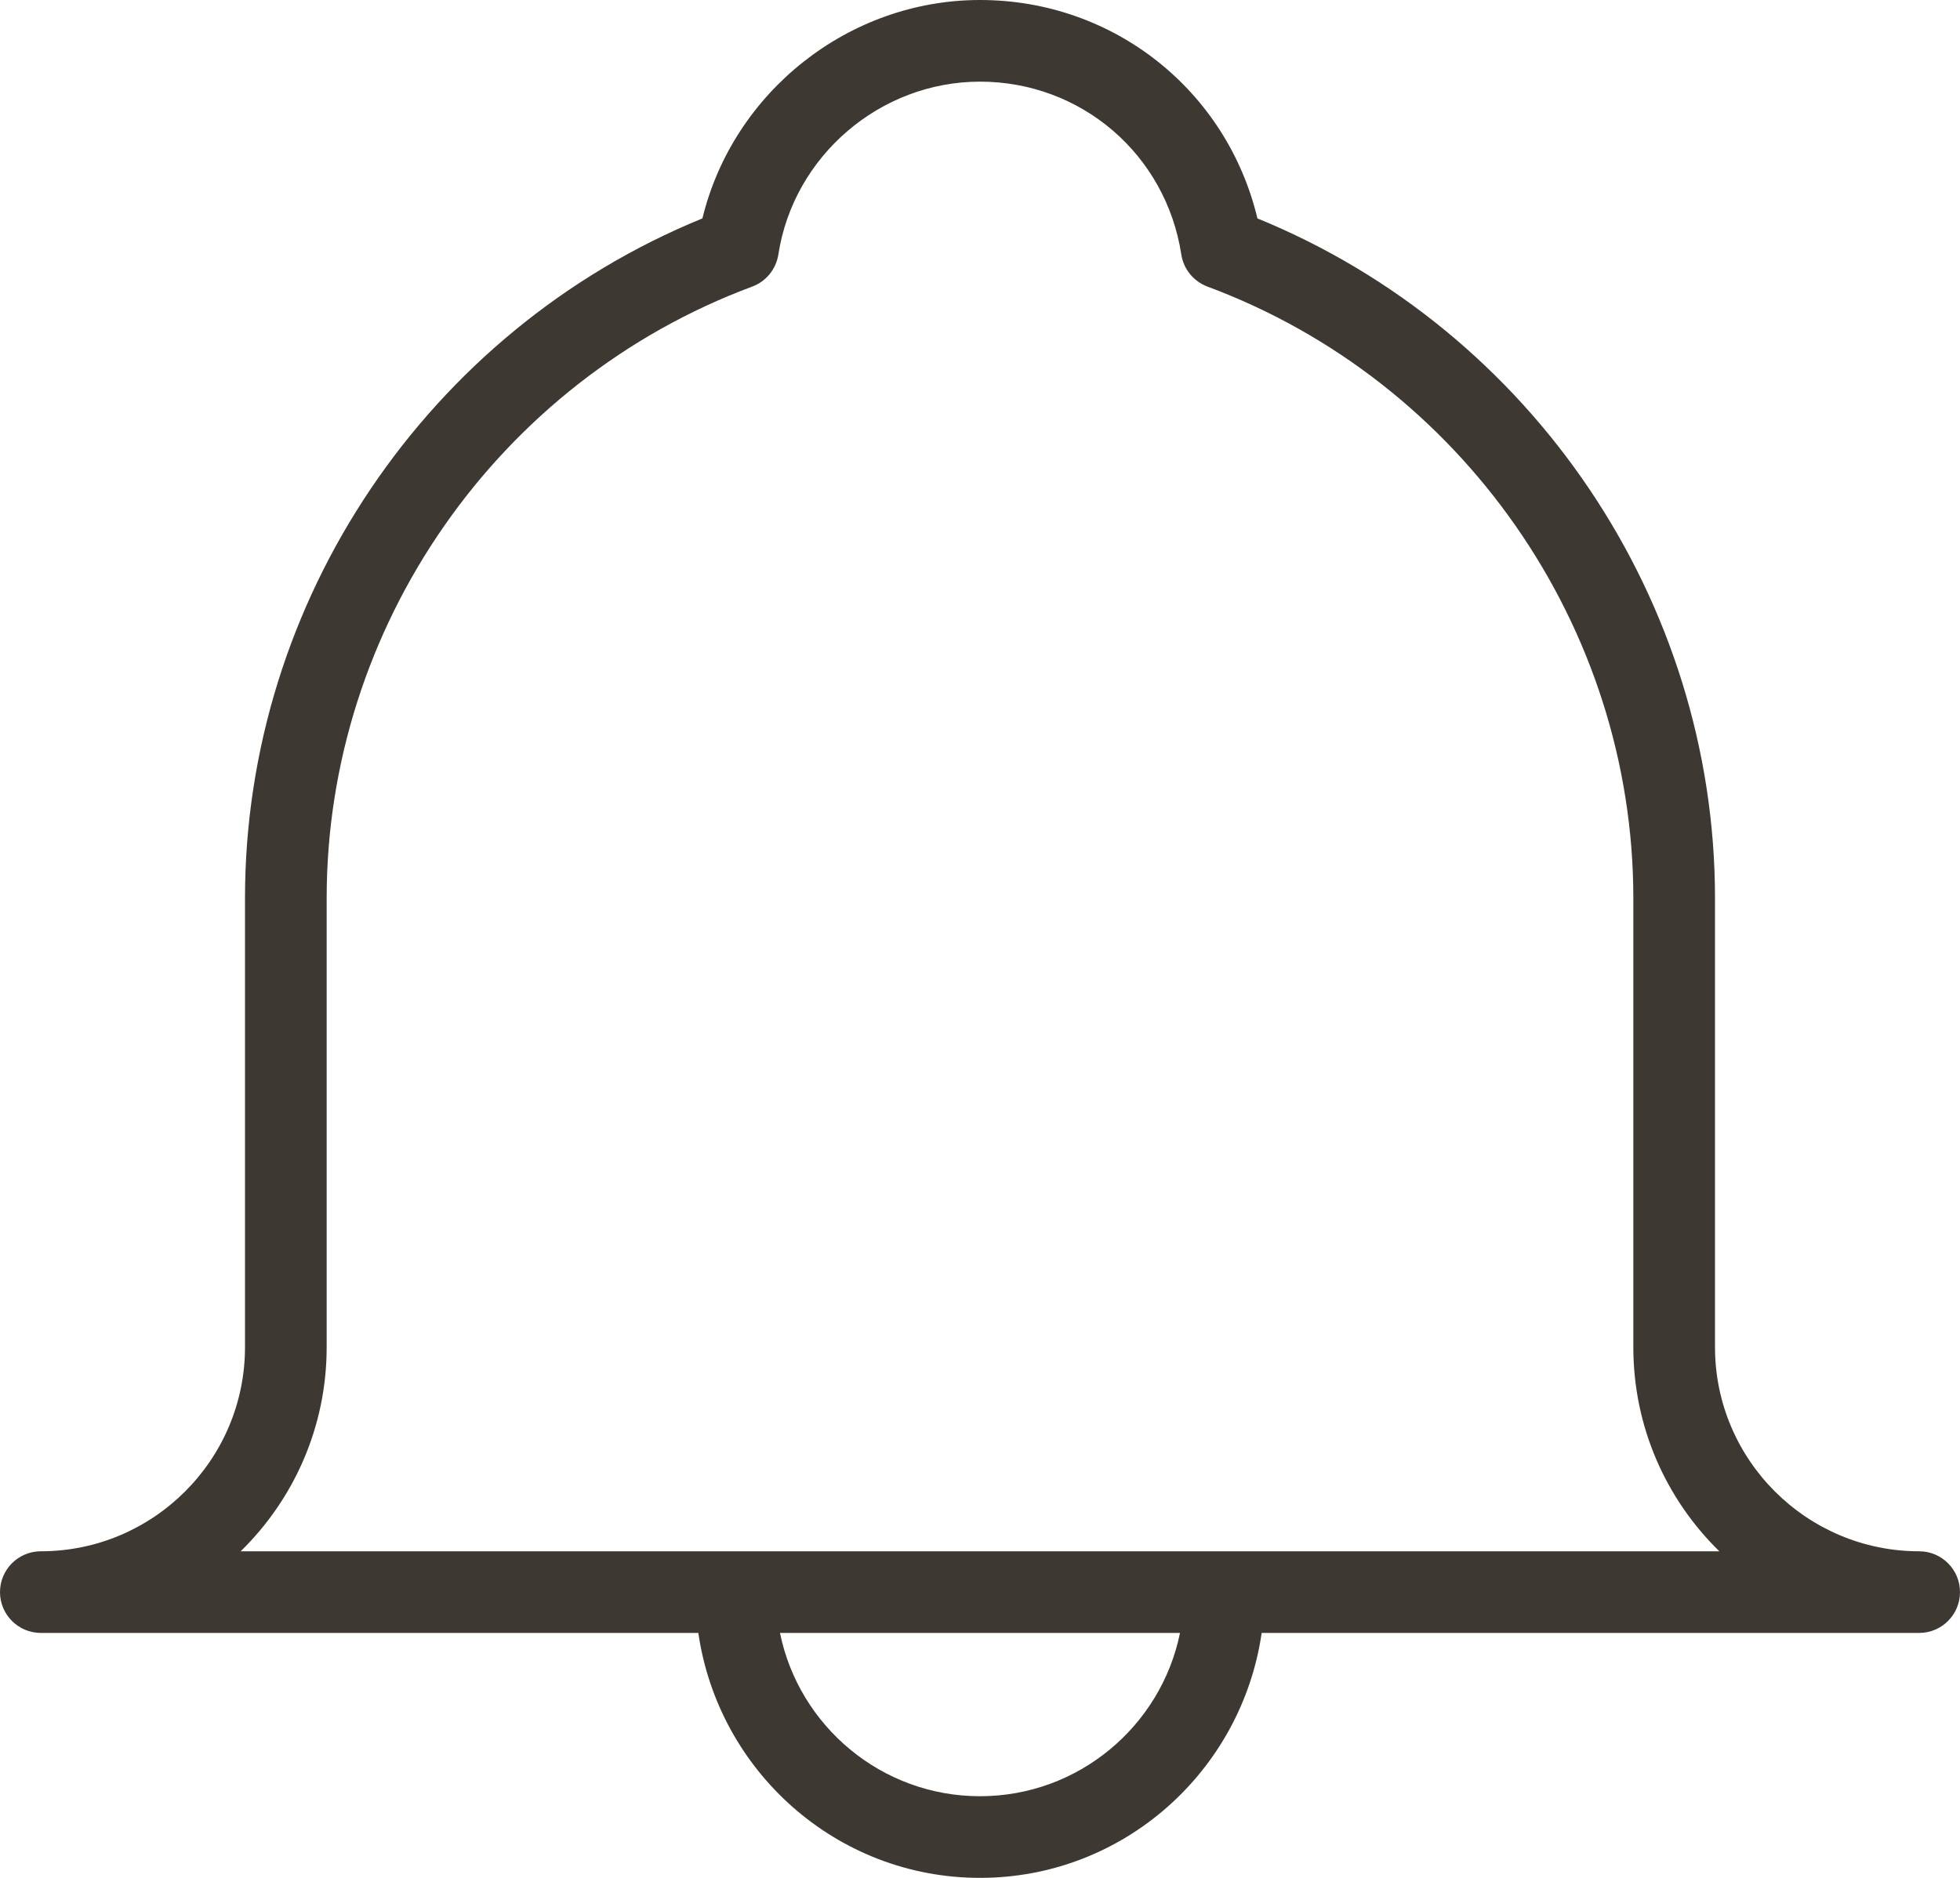 <?xml version="1.0" encoding="UTF-8" standalone="no"?>
<svg width="24px" height="23px" viewBox="0 0 24 23" version="1.1" xmlns="http://www.w3.org/2000/svg" xmlns:xlink="http://www.w3.org/1999/xlink">
    <!-- Generator: Sketch 39.1 (31720) - http://www.bohemiancoding.com/sketch -->
    <title>alarm</title>
    <desc>Created with Sketch.</desc>
    <defs></defs>
    <g id="Page-1" stroke="none" stroke-width="1" fill="none" fill-rule="evenodd">
        <g id="ikoner" transform="translate(-227, -98)" fill="#3E3832">
            <g id="alarm" transform="translate(227, 98)">
                <g id="Outline_Version">
                    <path d="M23.5,19 C22.122,19 21,17.879 21,16.5 L21,11 C21,7.359 18.76,4.049 15.397,2.675 C15.022,1.108 13.637,0 12,0 C10.388,0 8.976,1.131 8.601,2.675 C5.239,4.048 3,7.358 3,11 L3,16.5 C3,17.879 1.878,19 0.5,19 C0.224,19 0,19.224 0,19.5 C0,19.776 0.224,20 0.5,20 L8.551,20 C8.796,21.691 10.242,23 12,23 C13.758,23 15.204,21.691 15.449,20 L23.5,20 C23.776,20 24,19.776 24,19.5 C24,19.224 23.776,19 23.5,19 L23.5,19 Z M12,22 C10.793,22 9.783,21.14 9.551,20 L14.449,20 C14.217,21.14 13.207,22 12,22 L12,22 Z M2.947,19 C3.597,18.364 4,17.479 4,16.5 L4,11 C4,7.68 6.094,4.67 9.211,3.51 C9.381,3.447 9.503,3.296 9.531,3.117 C9.716,1.91 10.778,1 12,1 C13.239,1 14.276,1.891 14.465,3.117 C14.492,3.296 14.615,3.446 14.785,3.51 C17.904,4.671 20,7.681 20,11 L20,16.5 C20,17.479 20.403,18.364 21.053,19 L2.947,19 L2.947,19 Z" id="Shape"></path>
                </g>
            </g>
        </g>
    </g>
</svg>